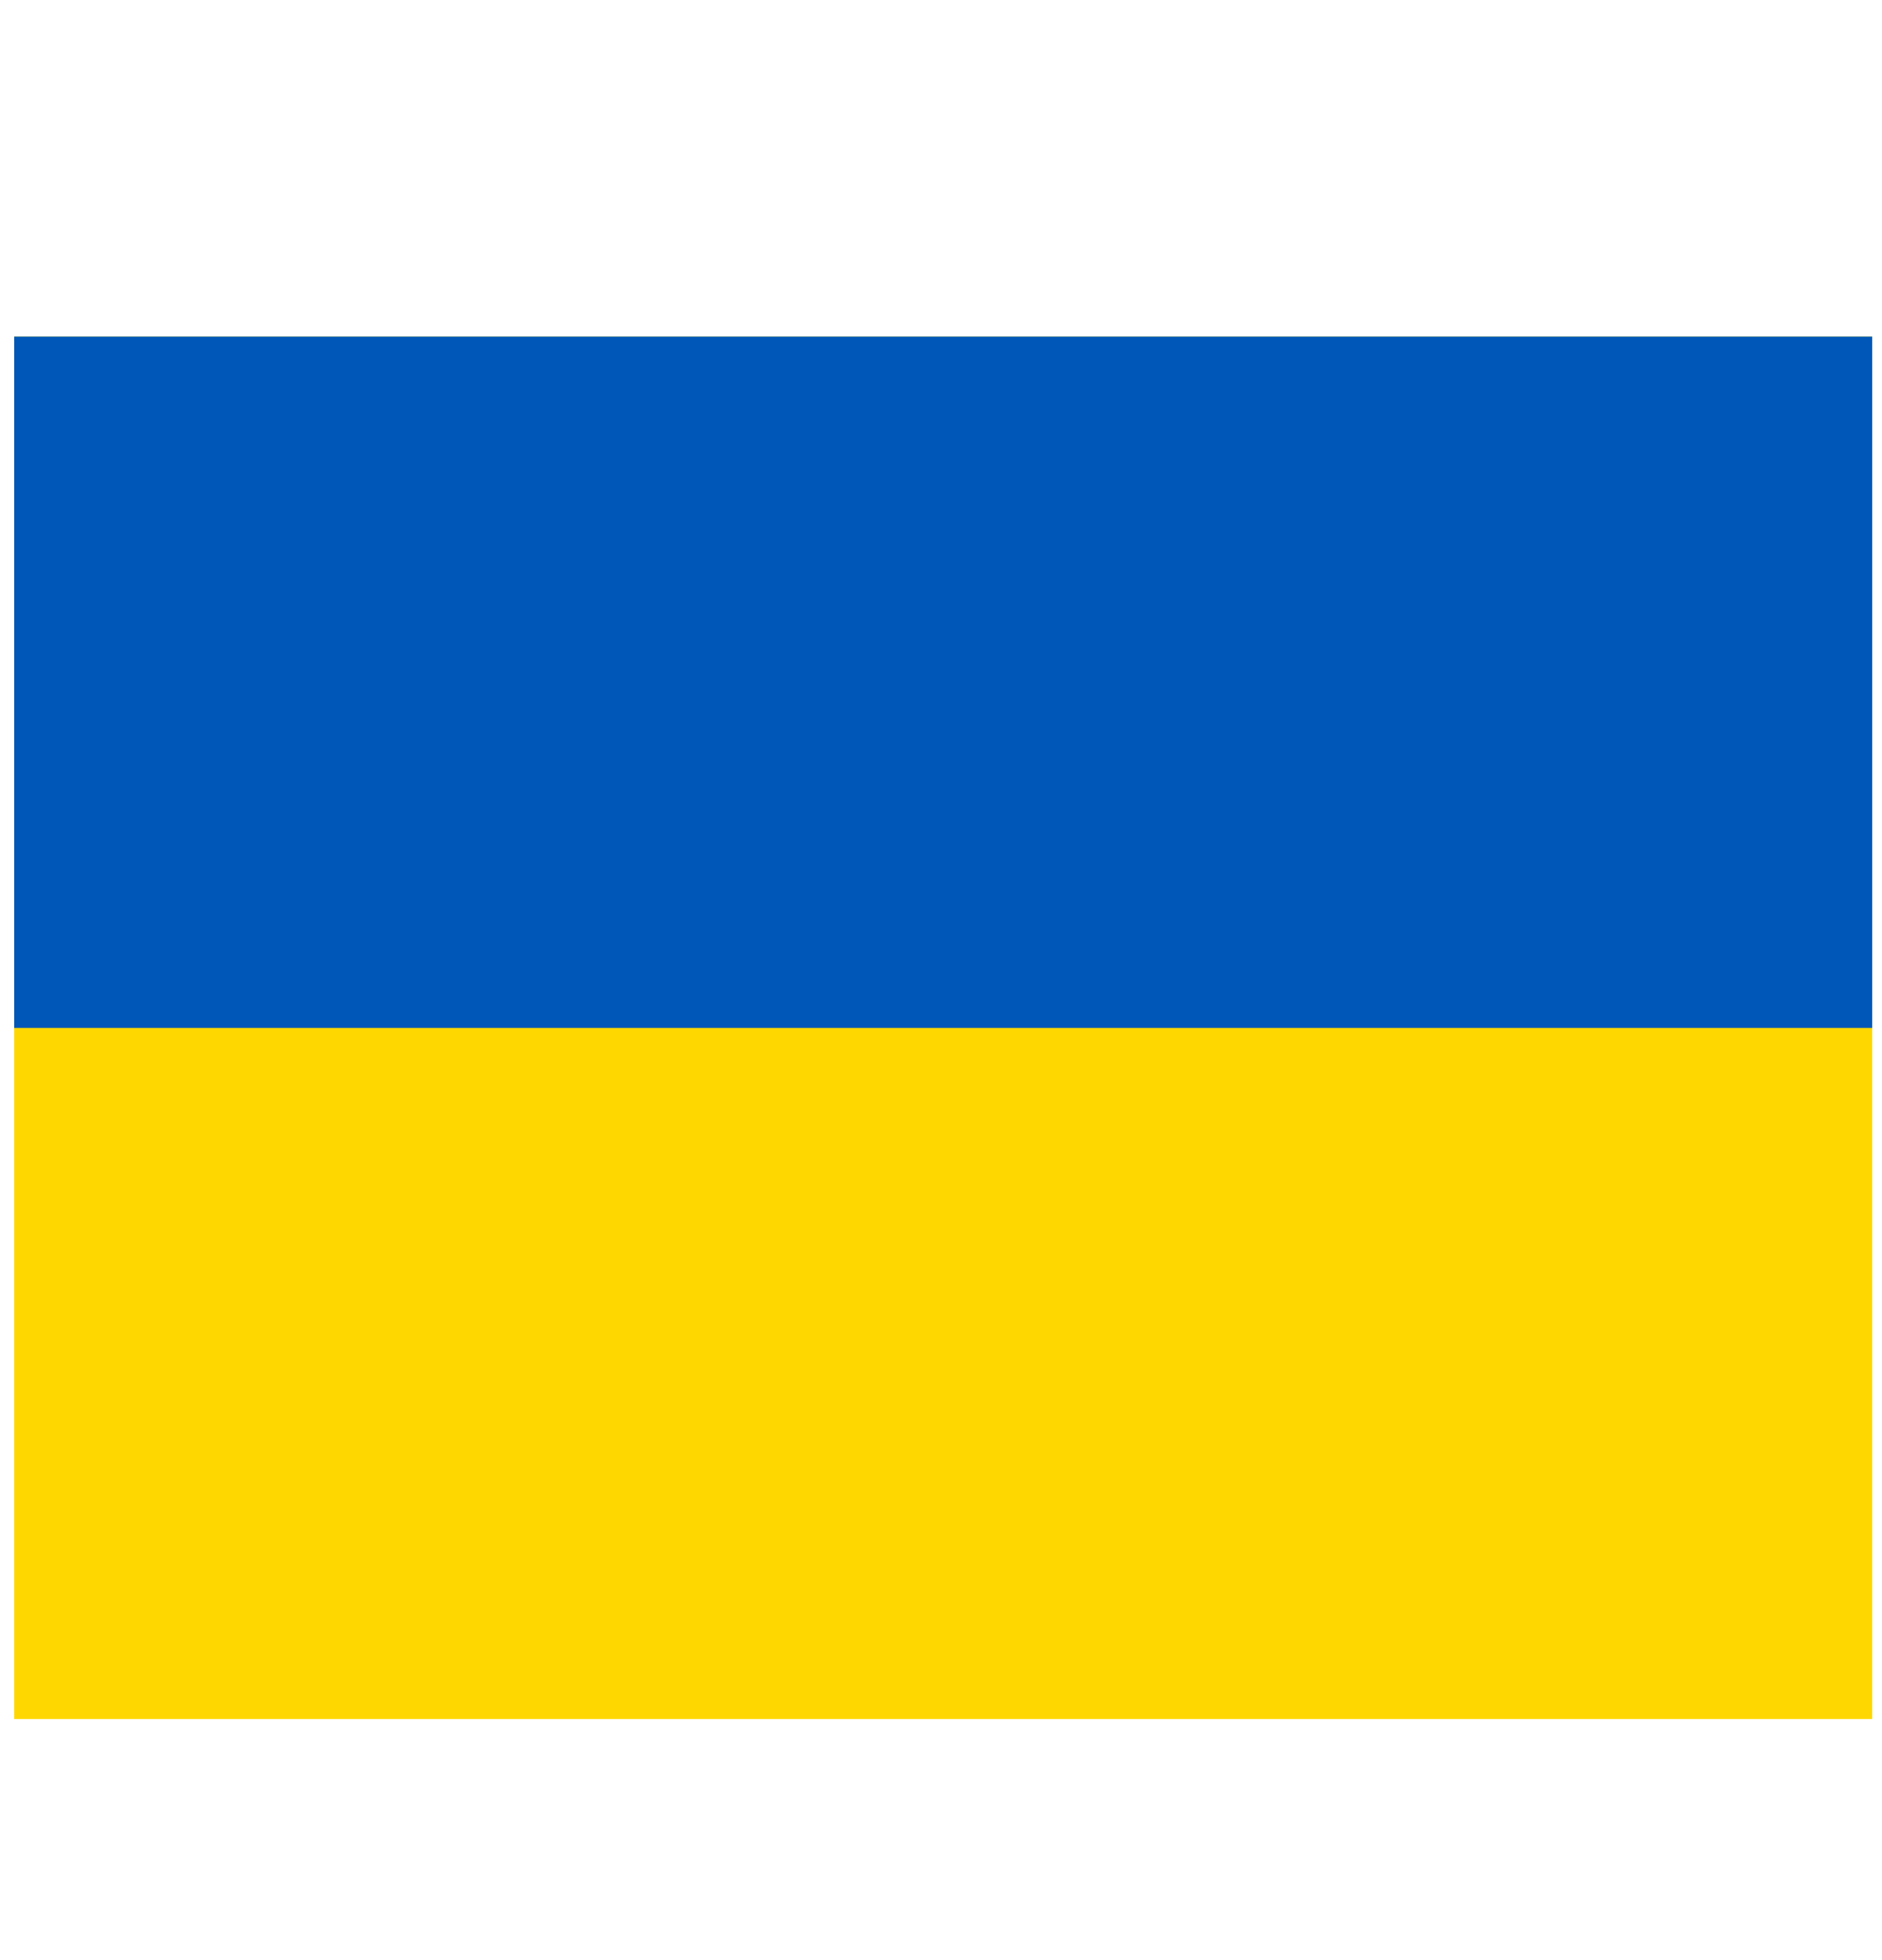 <svg xmlns="http://www.w3.org/2000/svg" width="24" height="25" fill="none"><g clip-path="url(#a)"><path fill="gold" d="M23.874 4.294H.182v17.631h23.692V4.294Z"/><path fill="#0057B7" fill-rule="evenodd" d="M.182 4.294h23.692v8.816H.182V4.293Z" clip-rule="evenodd"/></g><defs><clipPath id="a"><path fill="#fff" d="M0 4.1h24v18H0z"/></clipPath></defs></svg>